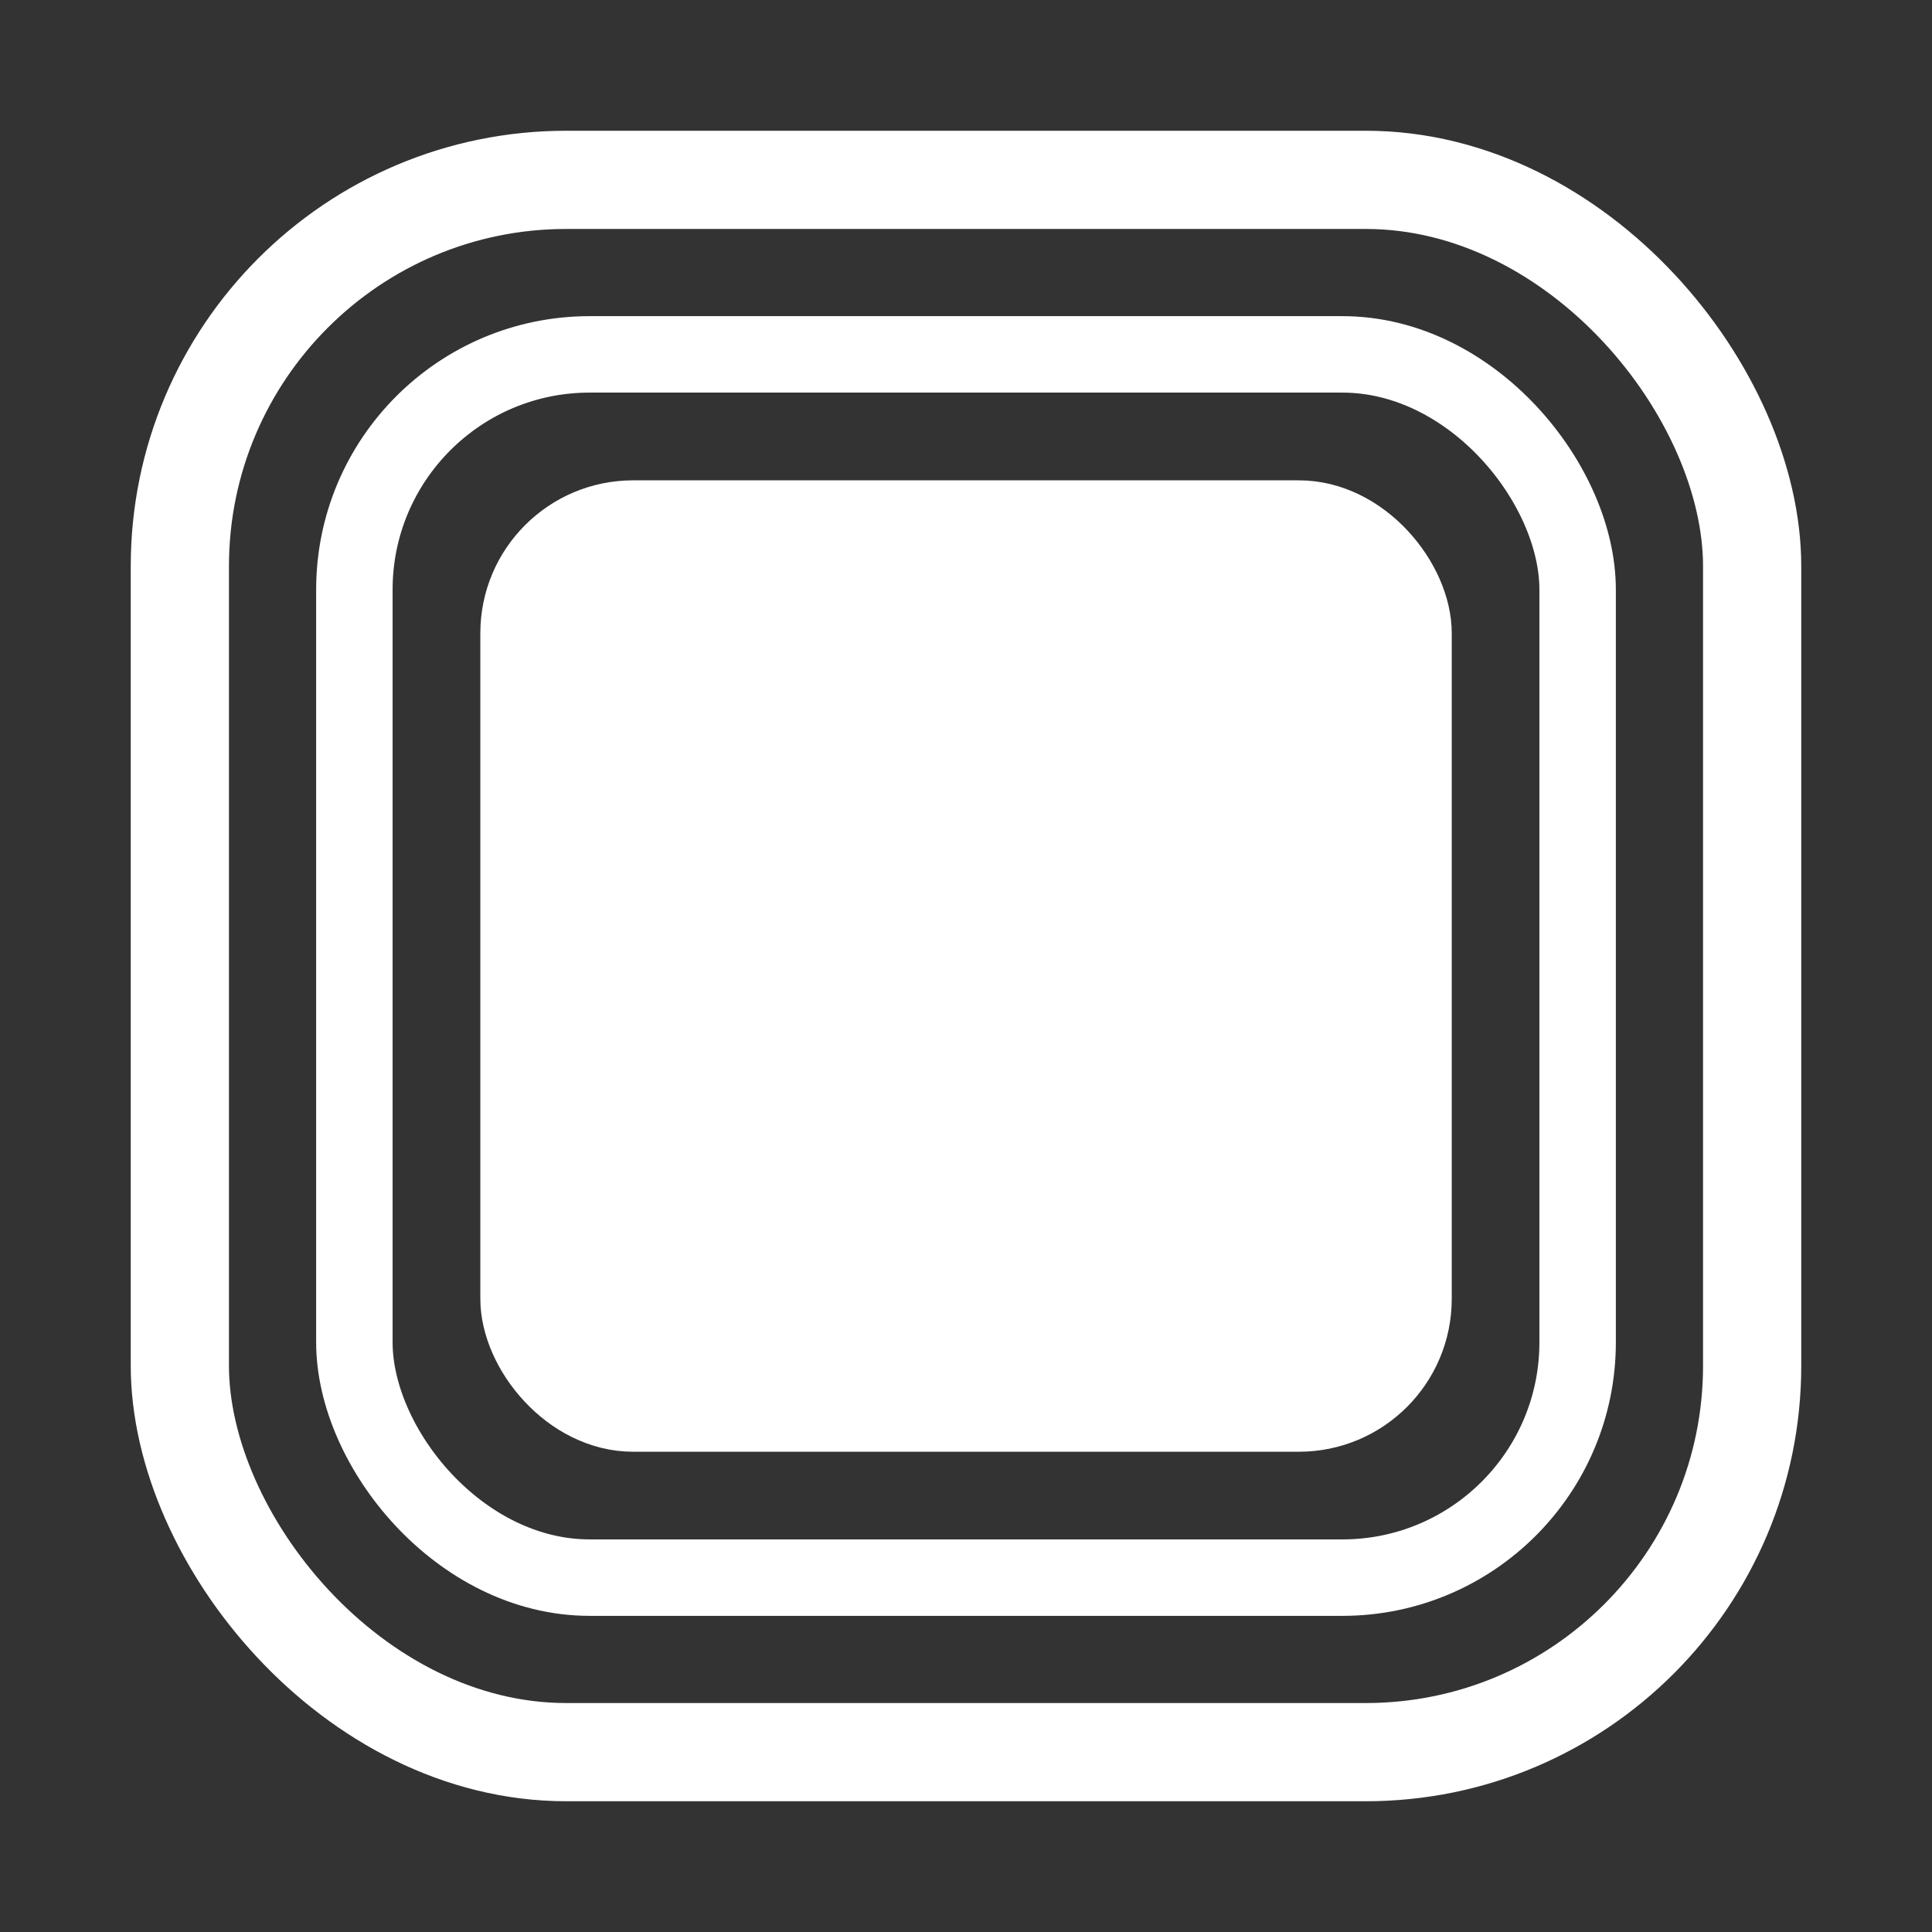 <?xml version="1.0" encoding="UTF-8" standalone="no"?>
<svg
   xmlns:dc="http://purl.org/dc/elements/1.1/"
   xmlns:cc="http://creativecommons.org/ns#"
   xmlns:rdf="http://www.w3.org/1999/02/22-rdf-syntax-ns#"
   xmlns:svg="http://www.w3.org/2000/svg"
   xmlns="http://www.w3.org/2000/svg"
   xmlns:sodipodi="http://sodipodi.sourceforge.net/DTD/sodipodi-0.dtd"
   xmlns:inkscape="http://www.inkscape.org/namespaces/inkscape"
   sodipodi:docname="background_granite_cave.svg"
   inkscape:version="1.0.2 (e86c870879, 2021-01-15)"
   id="svg8"
   version="1.1"
   viewBox="0 0 26.458 26.458"
   height="100"
   width="100">
  <rect x="0" y="0" width="26.458" height="26.458" fill="#333333" stroke="none"/>
  <defs
     id="defs2" />
  <sodipodi:namedview
     inkscape:pagecheckerboard="false"
     units="px"
     inkscape:window-maximized="1"
     inkscape:window-y="27"
     inkscape:window-x="53"
     inkscape:window-height="986"
     inkscape:window-width="1627"
     showgrid="false"
     inkscape:document-rotation="0"
     inkscape:current-layer="layer1"
     inkscape:document-units="mm"
     inkscape:cy="57.127598"
     inkscape:cx="32.170316"
     inkscape:zoom="3.959798"
     inkscape:pageshadow="2"
     inkscape:pageopacity="1"
     borderopacity="1.0"
     bordercolor="#666666"
     pagecolor="#000000"
     id="base" />
  <g
     id="layer1"
     inkscape:groupmode="layer"
     inkscape:label="Layer 1">
    <rect
       style="fill:none;stroke:#ffffff;stroke-width:1.345;stroke-linecap:round;stroke-linejoin:round"
       id="rect837"
       width="21.532"
       height="21.532"
       x="2.463"
       y="2.463"
       rx="5.292" />
    <rect
       style="fill:none;stroke:#ffffff;stroke-width:1.047;stroke-linecap:round;stroke-linejoin:round"
       id="rect837-3"
       width="16.752"
       height="16.752"
       x="4.853"
       y="4.853"
       rx="3.222" />
    <rect
       style="fill:#ffffff;fill-opacity:1;stroke:#ffffff;stroke-width:0.782;stroke-linecap:round;stroke-linejoin:round"
       id="rect837-3-6"
       width="12.521"
       height="12.521"
       x="6.969"
       y="6.969"
       rx="1.702" />
  </g>
</svg>
